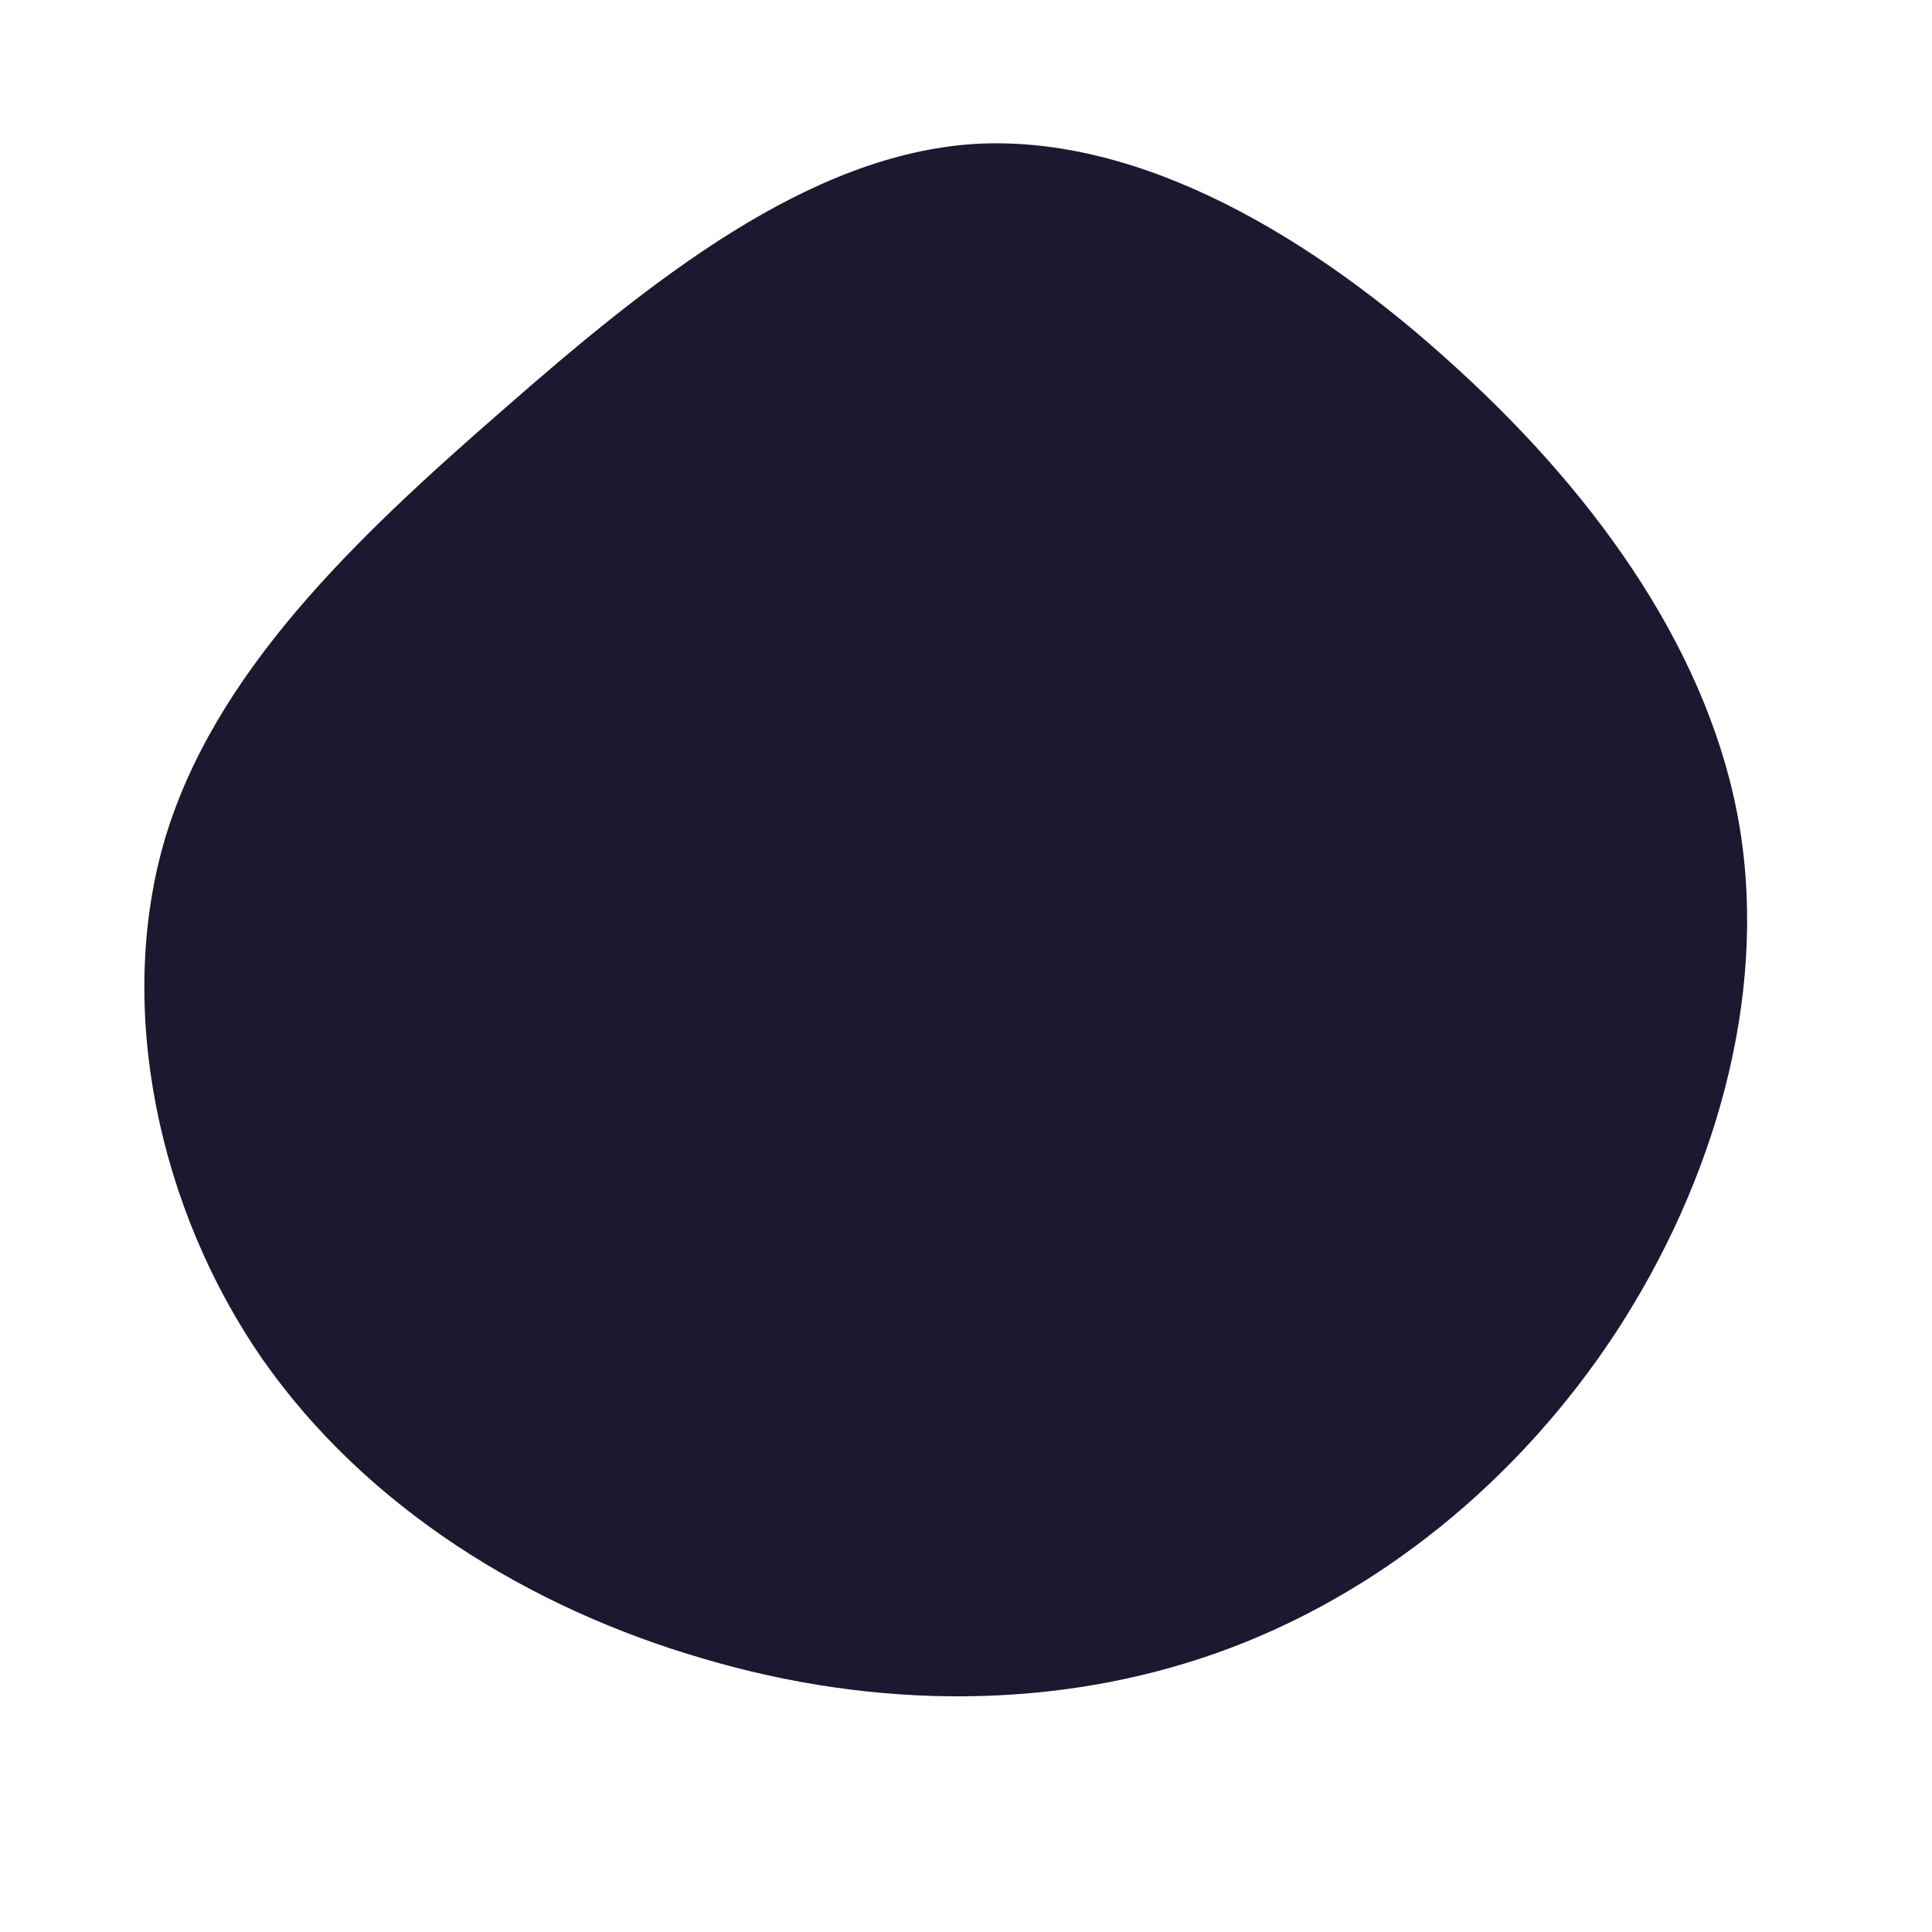 <?xml version="1.0" standalone="no"?>
<svg viewBox="0 0 200 200" xmlns="http://www.w3.org/2000/svg">
  <path fill="#1D172F" d="M50.9,-61.8C65.7,-48.3,77.2,-31.9,80.1,-14.3C83,3.4,77.4,22.4,67.3,37.9C57.2,53.3,42.6,65.2,26,71.1C9.4,77,-9.3,77,-27.2,71.7C-45.1,66.5,-62.1,56.1,-72.9,40.6C-83.6,25.1,-88,4.4,-83,-12.9C-77.9,-30.3,-63.3,-44.2,-47.9,-57.6C-32.5,-71.1,-16.3,-84,0.9,-85.1C18.1,-86.1,36.1,-75.4,50.9,-61.8Z" transform="translate(100 100)" />
</svg>
